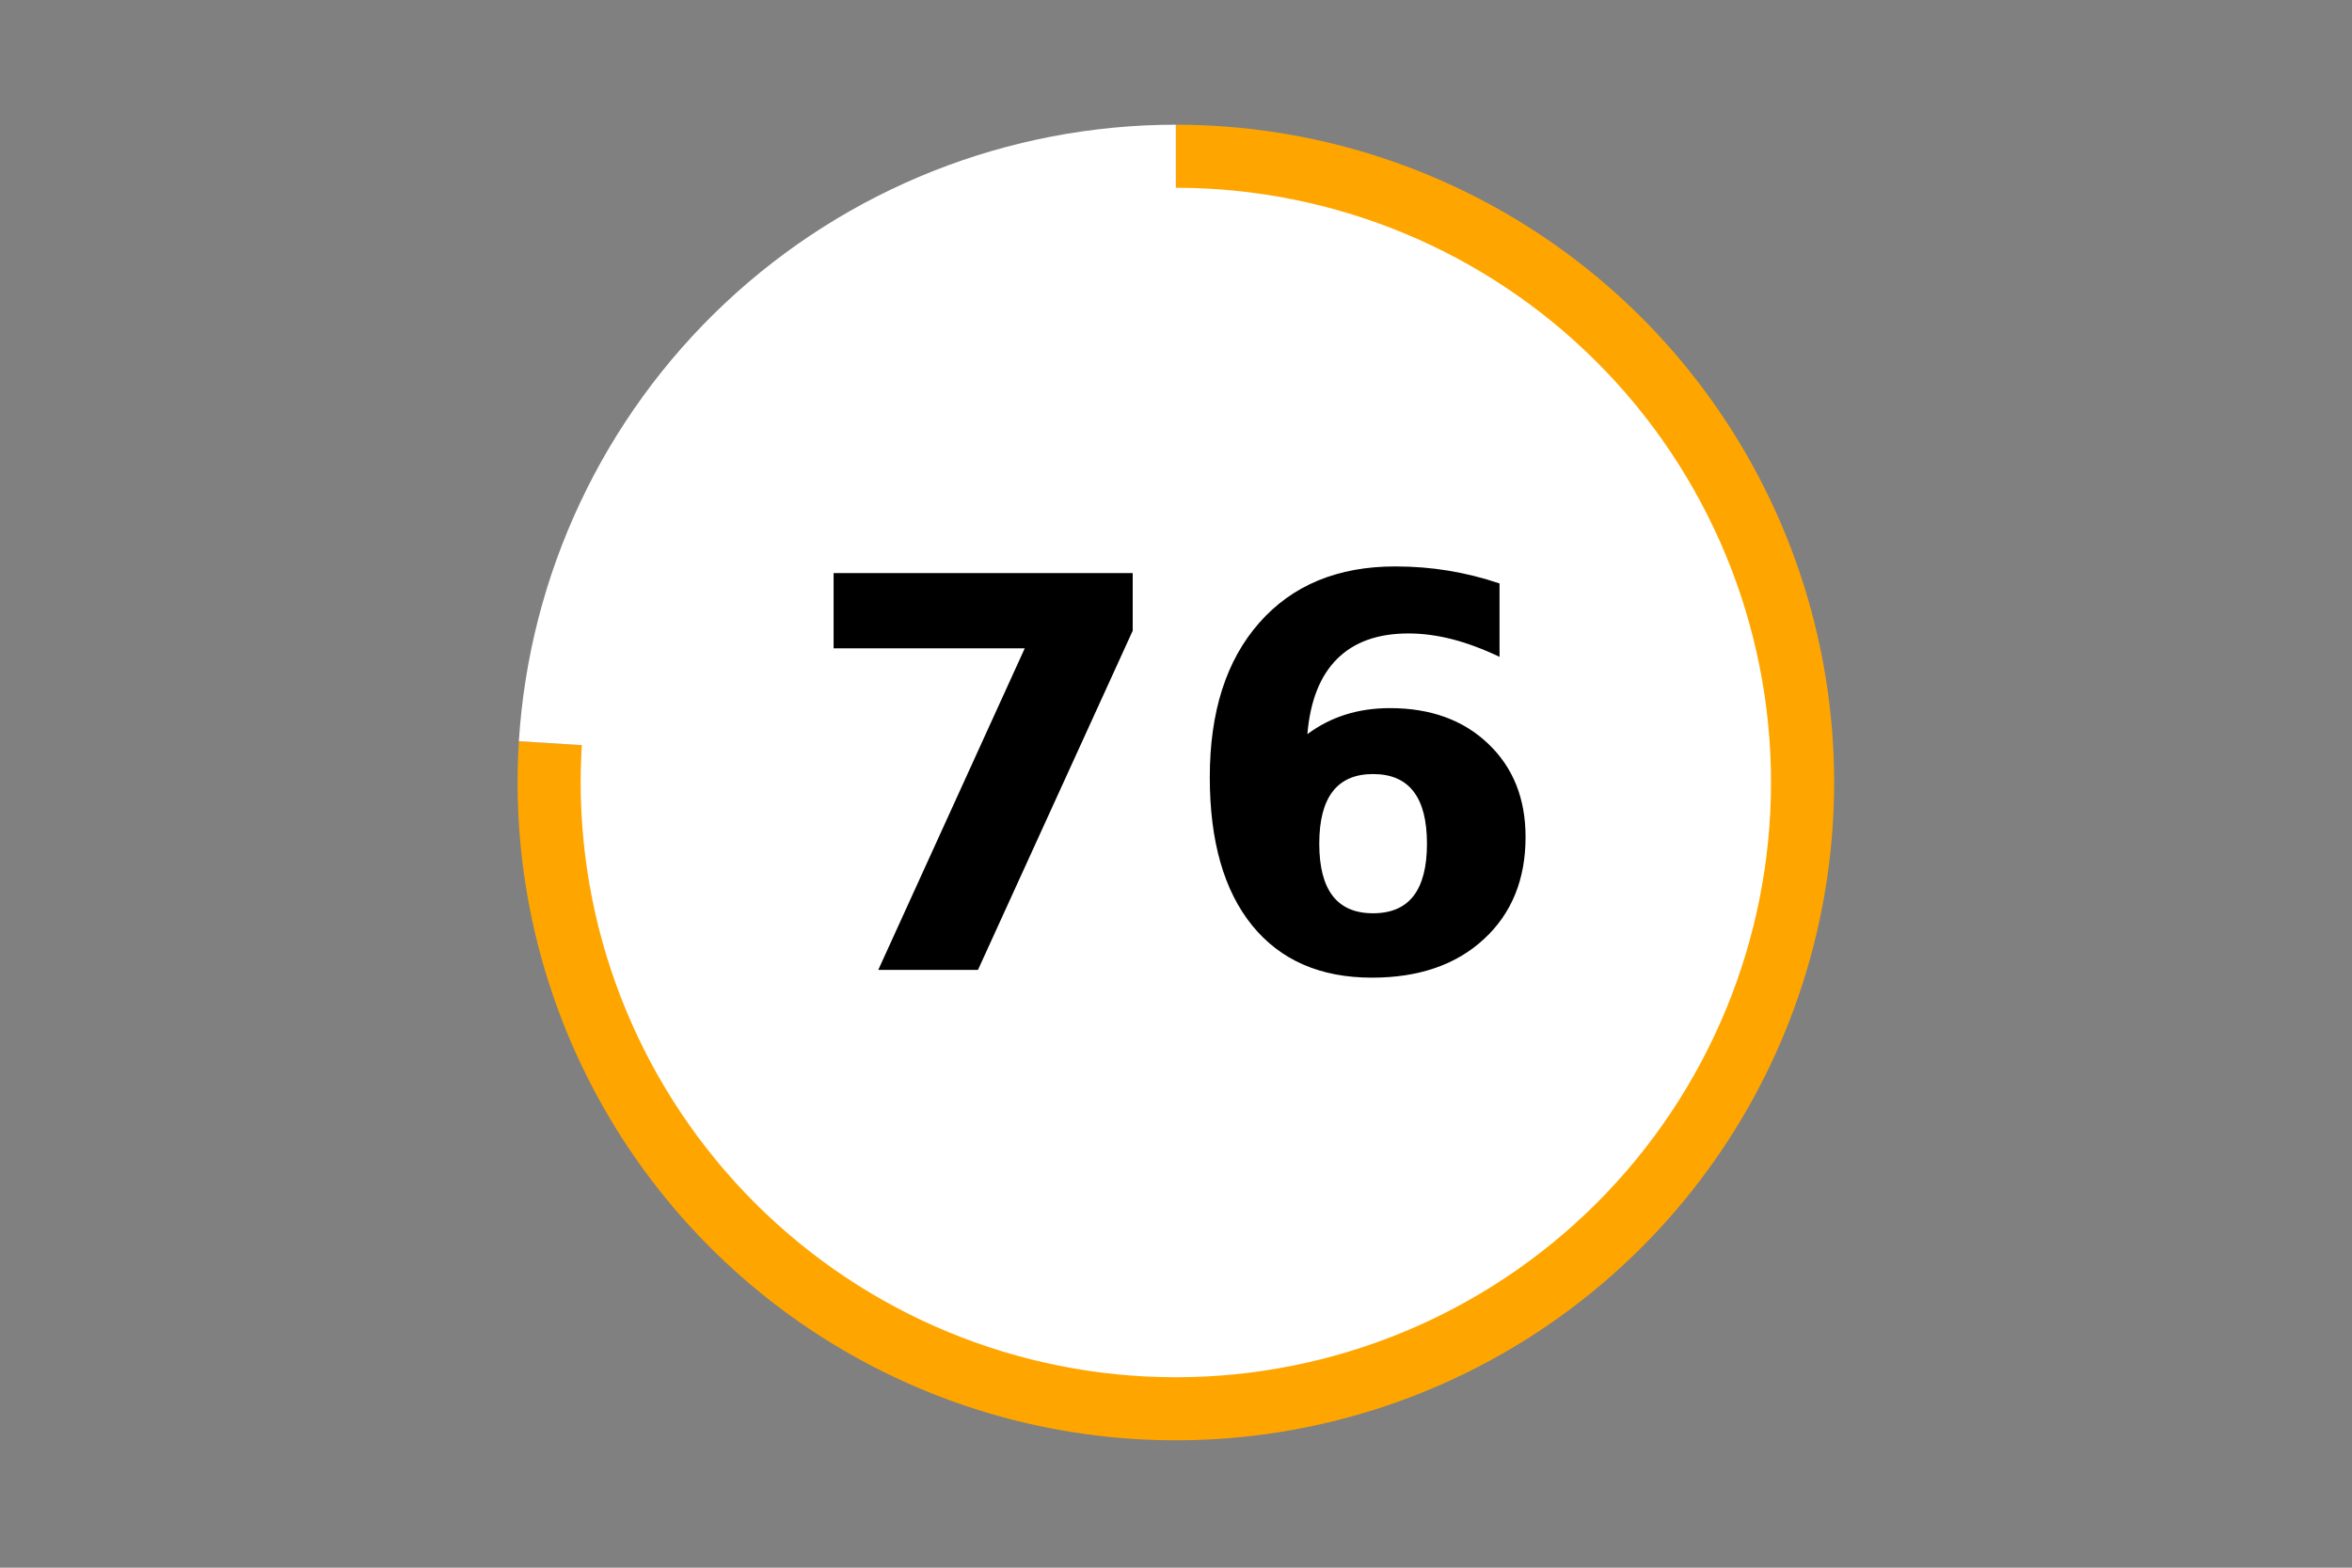 <?xml version="1.0" encoding="utf-8" standalone="no"?>
<!DOCTYPE svg PUBLIC "-//W3C//DTD SVG 1.1//EN"
  "http://www.w3.org/Graphics/SVG/1.1/DTD/svg11.dtd">
<!-- Created with matplotlib (https://matplotlib.org/) -->
<svg height="288pt" version="1.1" viewBox="0 0 432 288" width="432pt" xmlns="http://www.w3.org/2000/svg" xmlns:xlink="http://www.w3.org/1999/xlink">
 <rect x="0" y="0" width="432" height="288" fill="#808080" stroke="none"/>
 <defs>
  <style type="text/css">*{stroke-linecap:butt;stroke-linejoin:round;}</style>
 </defs>
 <g id="figure_1">
  <g id="patch_1">
   <path d="M 0 288 
L 432 288 
L 432 0 
L 0 0 
z
" style="fill:none;"/>
  </g>
  <g id="axes_1">
   <g id="patch_2">
    <path d="M 95.303 136.166 
C 94.546 148.187 95.592 160.253 98.405 171.965 
C 101.218 183.677 105.767 194.902 111.902 205.269 
C 118.036 215.637 125.687 225.029 134.6 233.135 
C 143.513 241.241 153.589 247.97 164.492 253.098 
C 175.396 258.226 187.006 261.697 198.937 263.394 
C 210.867 265.091 222.985 264.996 234.887 263.112 
C 246.789 261.227 258.343 257.575 269.165 252.277 
C 279.987 246.978 289.956 240.092 298.74 231.847 
C 307.525 223.602 315.027 214.09 320.997 203.628 
C 326.968 193.166 331.34 181.87 333.969 170.116 
C 336.598 158.361 337.454 146.28 336.508 134.273 
C 335.563 122.266 332.827 110.467 328.39 99.268 
C 323.954 88.07 317.868 77.597 310.333 68.197 
C 302.799 58.797 293.9 50.576 283.933 43.806 
C 273.966 37.036 263.043 31.793 251.525 28.251 
C 240.007 24.71 228.023 22.909 215.973 22.909 
L 215.973 143.754 
L 95.303 136.166 
z
" style="fill:#ffa500;"/>
   </g>
   <g id="patch_3">
    <path d="M 215.973 22.909 
C 185.23 22.909 155.616 34.628 133.205 55.662 
C 110.795 76.696 97.233 105.5 95.303 136.166 
L 215.973 143.754 
L 215.973 22.909 
z
" style="fill:#ffffff;"/>
   </g>
   <g id="patch_4">
    <path clip-path="url(#pc5ddebfaa8)" d="M 215.973 252.515 
C 244.831 252.515 272.512 241.055 292.918 220.66 
C 313.325 200.264 324.79 172.598 324.79 143.754 
C 324.79 114.911 313.325 87.244 292.918 66.849 
C 272.512 46.453 244.831 34.994 215.973 34.994 
C 187.114 34.994 159.433 46.453 139.027 66.849 
C 118.621 87.244 107.155 114.911 107.155 143.754 
C 107.155 172.598 118.621 200.264 139.027 220.66 
C 159.433 241.055 187.114 252.515 215.973 252.515 
z
" style="fill:#ffffff;stroke:#ffffff;stroke-linejoin:miter;"/>
   </g>
   <g id="matplotlib.axis_1">
    <g id="text_1">
     <!-- 76 -->
     <g transform="translate(146.422 178.184)scale(1 -1)">
      <defs>
       <path d="M 6.688 72.906 
L 61.625 72.906 
L 61.625 62.312 
L 33.203 0 
L 14.891 0 
L 41.797 59.078 
L 6.688 59.078 
z
" id="DejaVuSans-Bold-55"/>
       <path d="M 36.188 35.984 
Q 31.25 35.984 28.781 32.781 
Q 26.312 29.594 26.312 23.188 
Q 26.312 16.797 28.781 13.594 
Q 31.25 10.406 36.188 10.406 
Q 41.156 10.406 43.625 13.594 
Q 46.094 16.797 46.094 23.188 
Q 46.094 29.594 43.625 32.781 
Q 41.156 35.984 36.188 35.984 
z
M 59.422 71 
L 59.422 57.516 
Q 54.781 59.719 50.672 60.766 
Q 46.578 61.812 42.672 61.812 
Q 34.281 61.812 29.594 57.141 
Q 24.906 52.484 24.125 43.312 
Q 27.344 45.703 31.094 46.891 
Q 34.859 48.094 39.312 48.094 
Q 50.484 48.094 57.344 41.547 
Q 64.203 35.016 64.203 24.422 
Q 64.203 12.703 56.531 5.641 
Q 48.875 -1.422 35.984 -1.422 
Q 21.781 -1.422 13.984 8.172 
Q 6.203 17.781 6.203 35.406 
Q 6.203 53.469 15.312 63.797 
Q 24.422 74.125 40.281 74.125 
Q 45.312 74.125 50.047 73.344 
Q 54.781 72.562 59.422 71 
z
" id="DejaVuSans-Bold-54"/>
      </defs>
      <use xlink:href="#DejaVuSans-Bold-55"/>
      <use x="69.58" xlink:href="#DejaVuSans-Bold-54"/>
     </g>
    </g>
   </g>
   <g id="matplotlib.axis_2"/>
  </g>
 </g>
 <defs>
  <clipPath id="pc5ddebfaa8">
   <rect height="266.4" width="410.4" x="10.8" y="10.8"/>
  </clipPath>
 </defs>
</svg>
